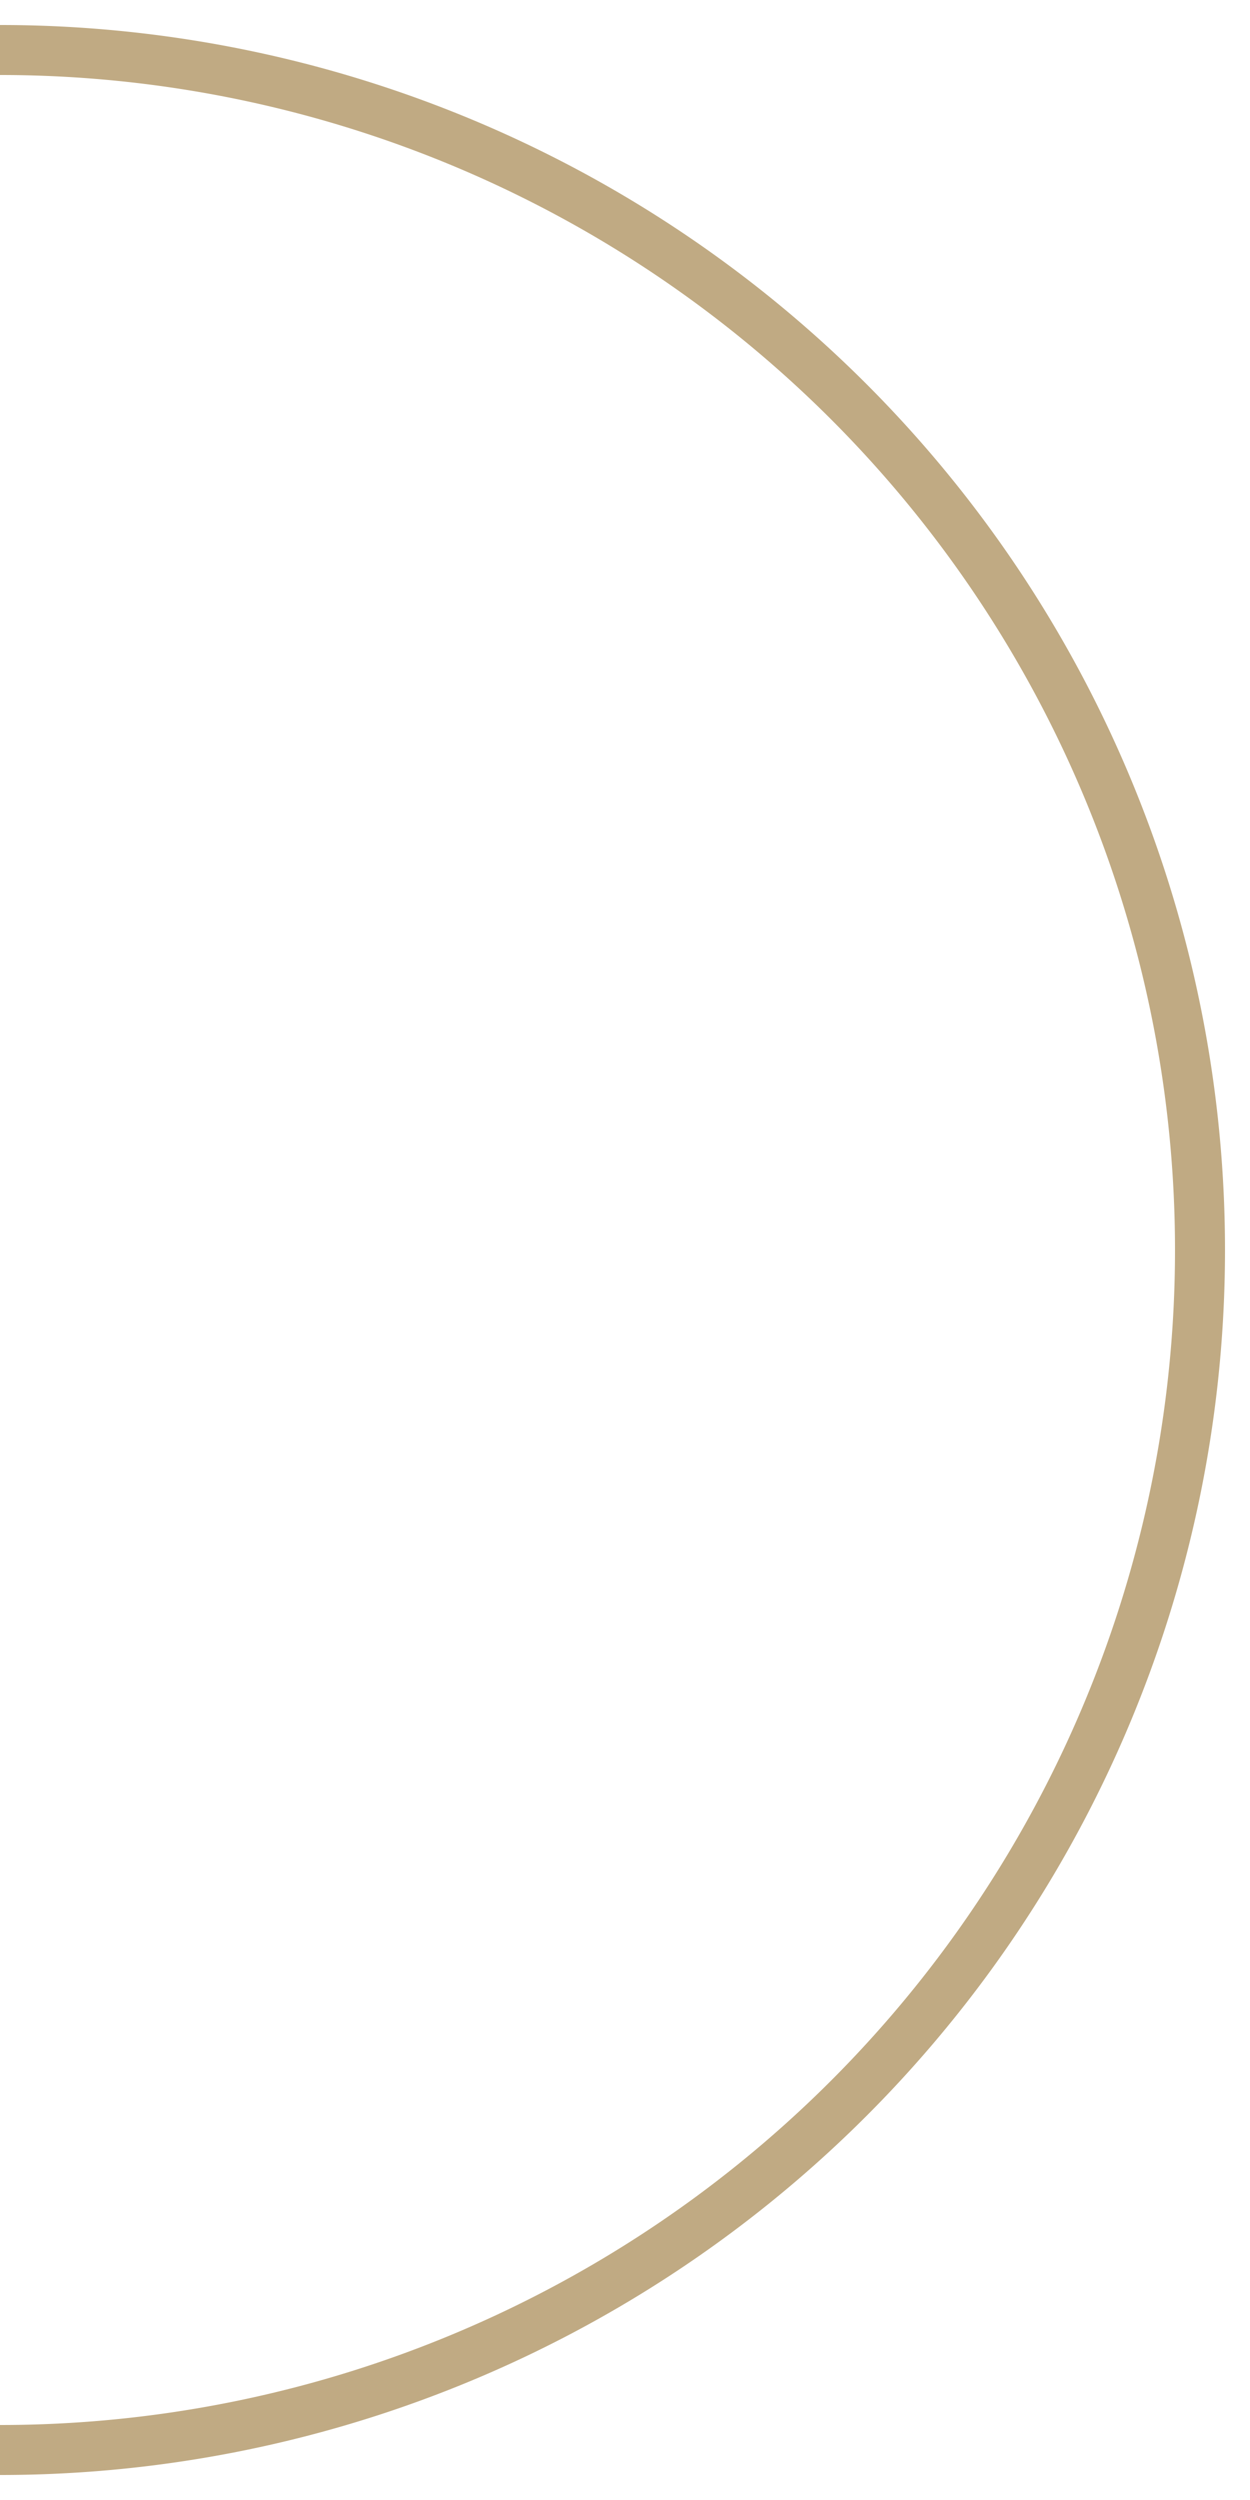 <svg xmlns="http://www.w3.org/2000/svg" xmlns:xlink="http://www.w3.org/1999/xlink" width="25" height="50" viewBox="0 0 25 50"><defs><path id="a" d="M18 2753a24 24 0 0 0 0-48"/></defs><use fill="#fff" fill-opacity="0" stroke="#c0aa83" stroke-miterlimit="50" xlink:href="#a" transform="translate(-18 -2704)"/></svg>